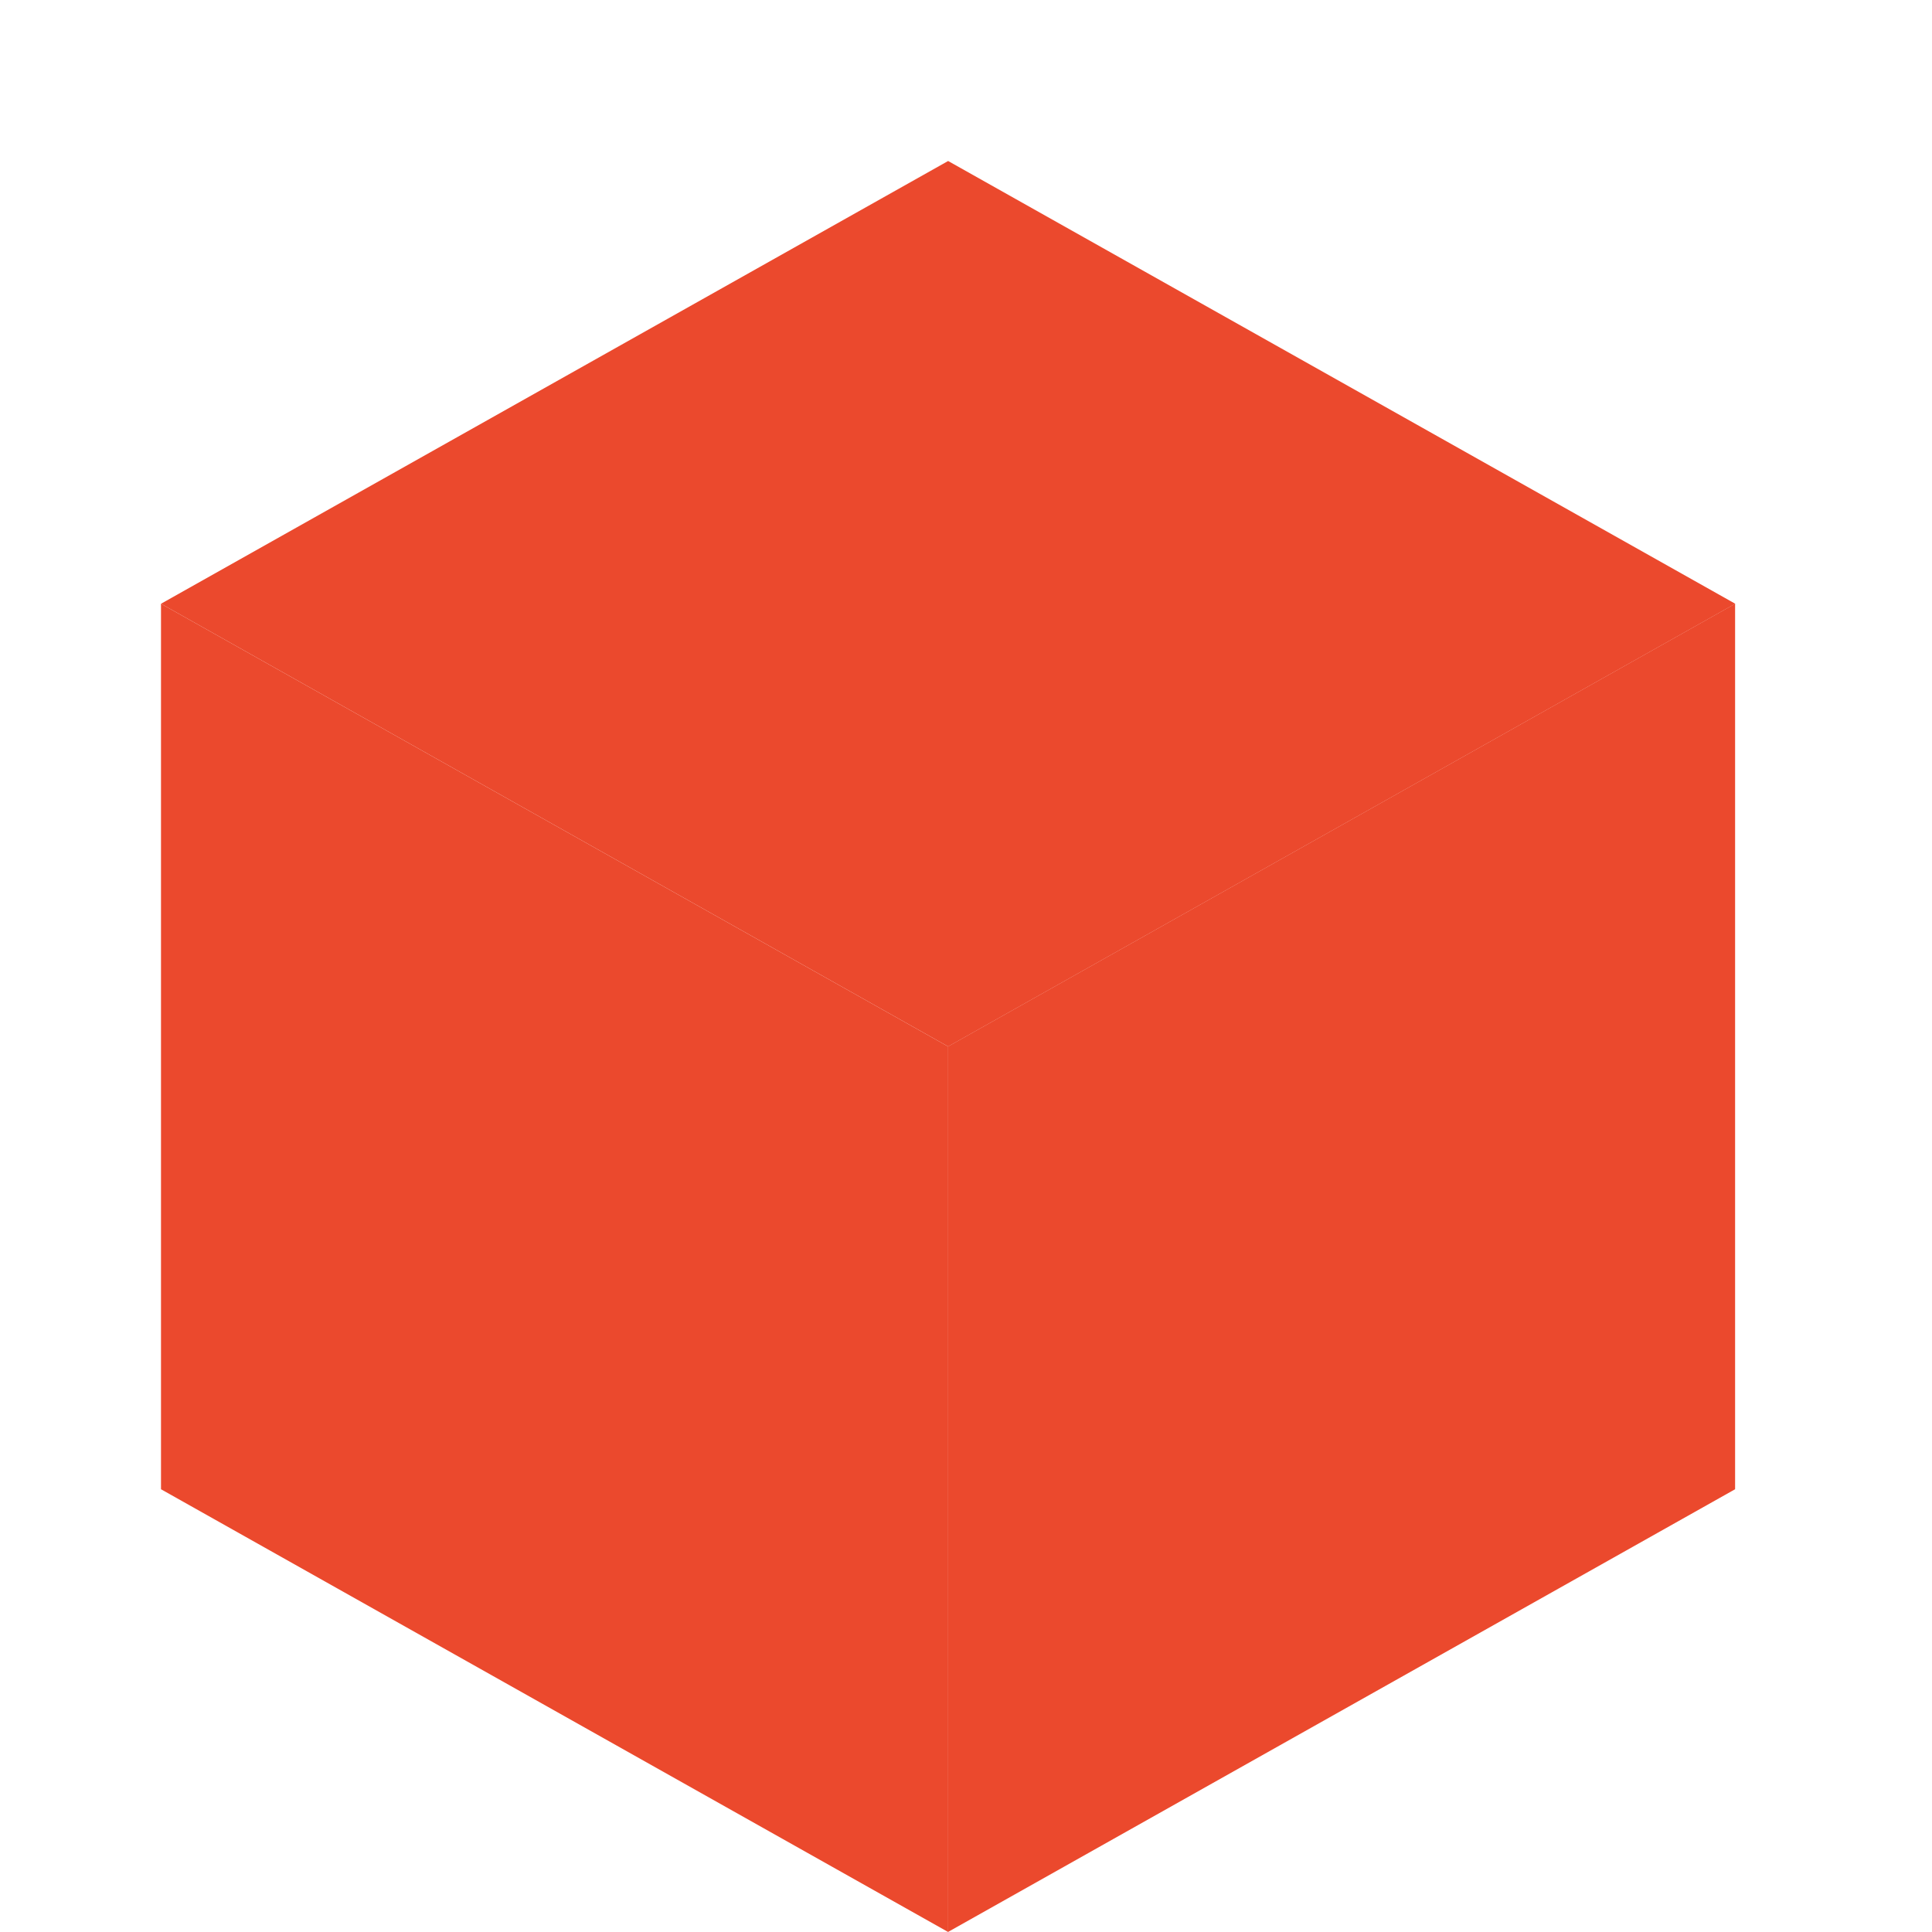 <svg width="12" height="12" viewBox="0 0 12 12" fill="none" xmlns="http://www.w3.org/2000/svg">
<path d="M10.777 9.25V3.75L5.888 6.5V12L10.777 9.25Z" fill="#EB492D"/>
<path d="M1 9.25V3.75L5.889 6.5V12L1 9.25Z" fill="#EB492D"/>
<path d="M1 3.75L5.889 6.5L10.778 3.75L5.889 1L1 3.75Z" fill="#EB492D"/>
</svg>
